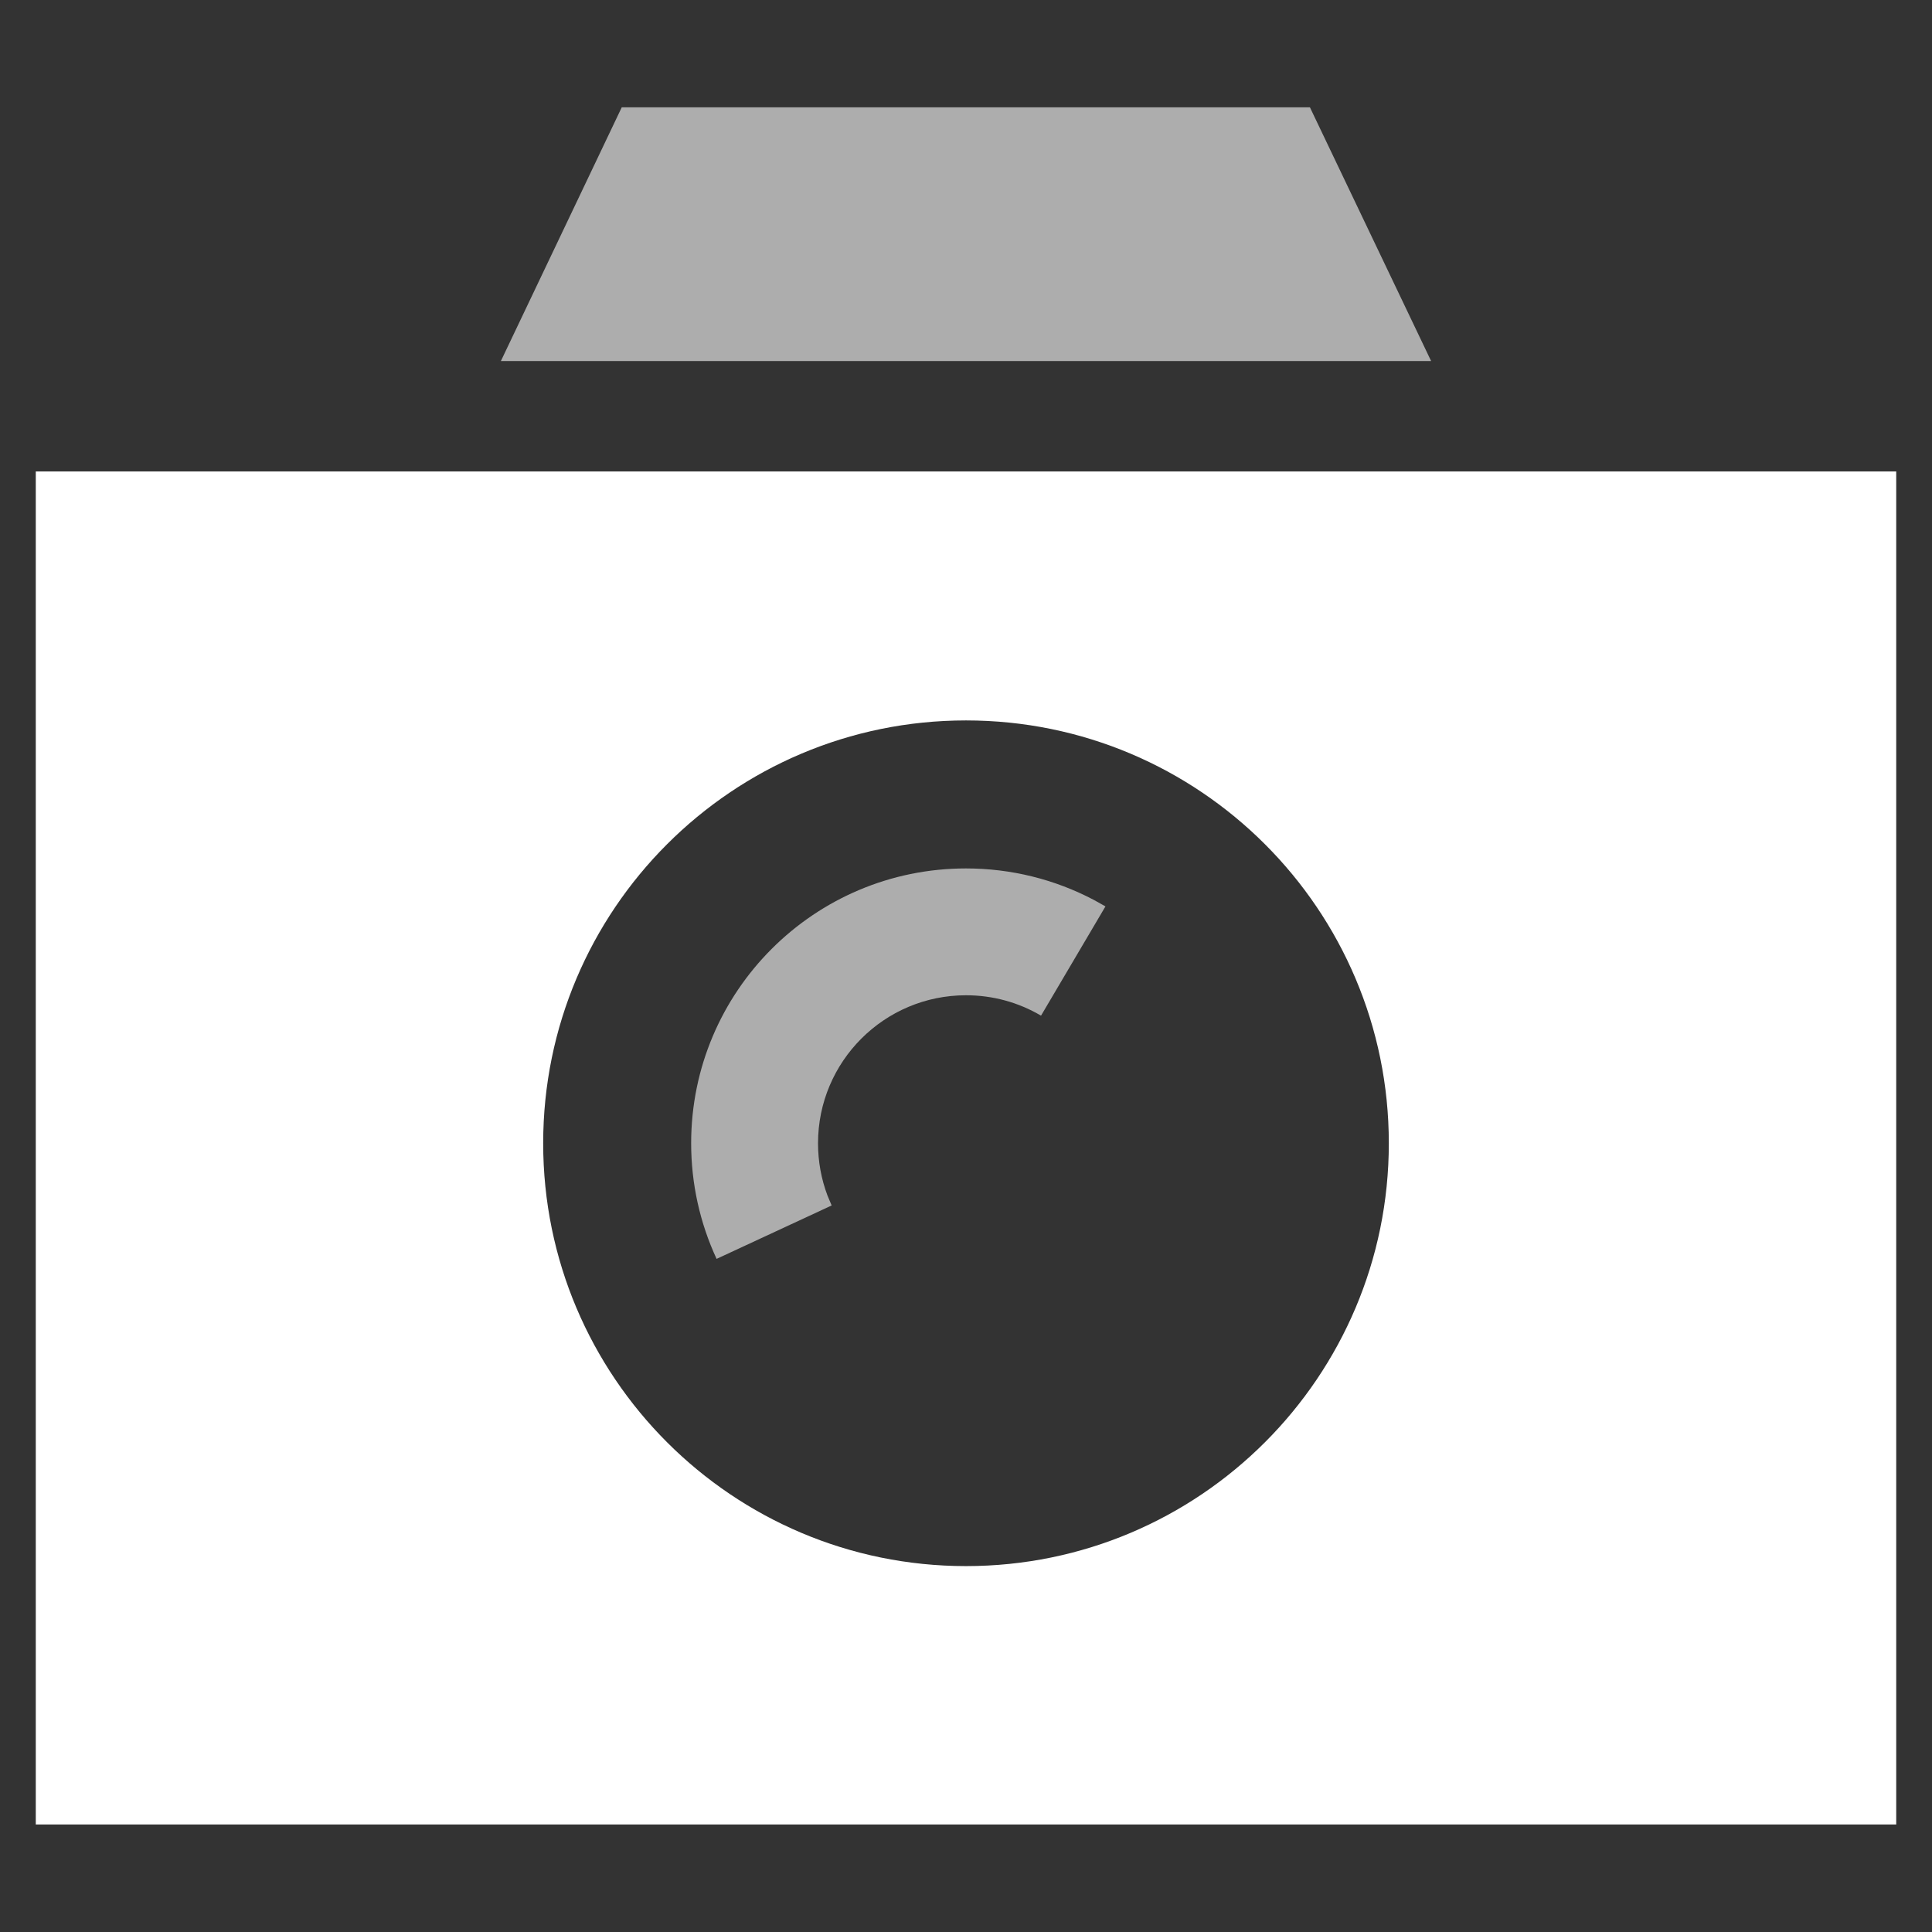 <svg xmlns="http://www.w3.org/2000/svg" width="54" height="54" fill="none" viewBox="0 0 54 54"><rect x="0" y="0" width="54" height="54" fill="#333333" stroke="none"/><path fill="#fff" fill-rule="evenodd" d="M1 50.995V13.177H53V50.995H1ZM27 43.773C33.527 43.773 38.818 38.481 38.818 31.954C38.818 25.427 33.527 20.136 27 20.136C20.473 20.136 15.182 25.427 15.182 31.954C15.182 38.481 20.473 43.773 27 43.773Z" clip-rule="evenodd"/><path fill="#fff" d="M27 24.273C28.262 24.273 29.483 24.579 30.575 25.154L30.898 25.334L29.097 28.388C28.467 28.017 27.75 27.818 27 27.818C24.715 27.818 22.864 29.67 22.864 31.954C22.864 32.464 22.955 32.957 23.13 33.42L23.245 33.693L20.029 35.186C19.563 34.182 19.318 33.084 19.318 31.954C19.318 27.712 22.757 24.273 27 24.273Z" opacity=".6"/><path fill="#fff" d="M17.378 3H36.613L40 10.091H14L17.378 3Z" opacity=".6"/></svg>